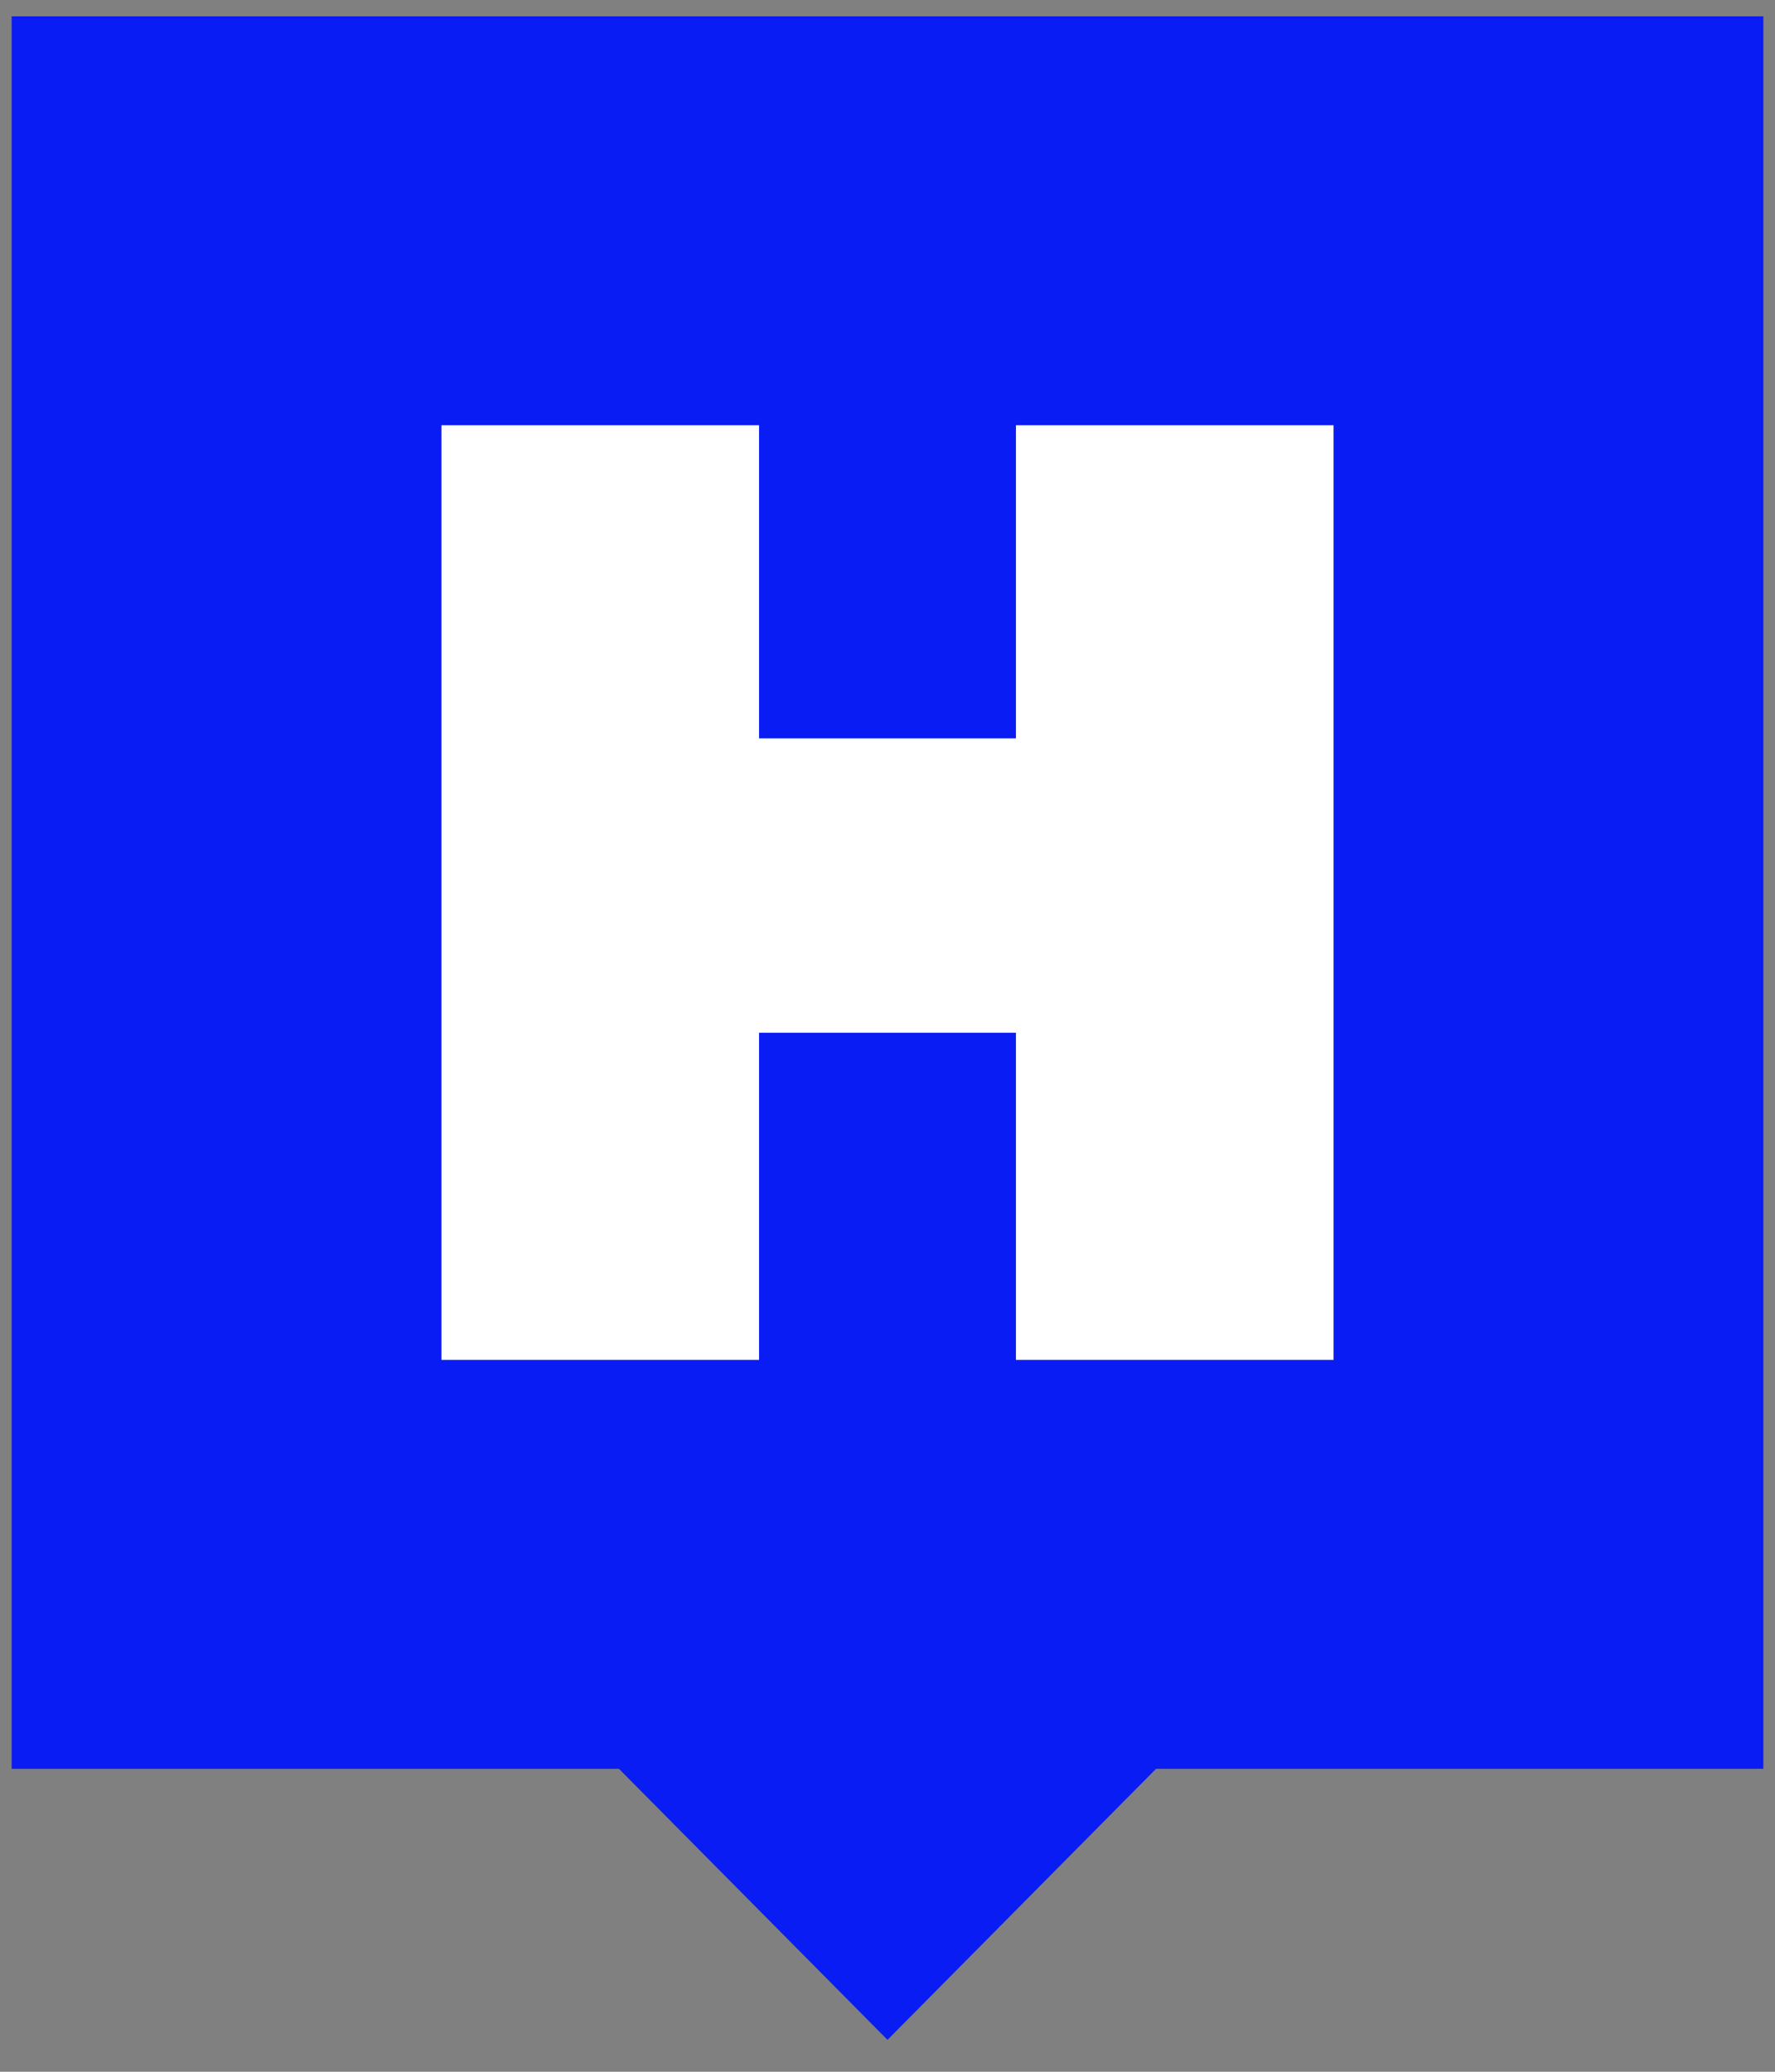 <?xml version="1.0" encoding="UTF-8"?>
<svg width="30px" height="35px" viewBox="0 0 30 35" version="1.1" xmlns="http://www.w3.org/2000/svg" xmlns:xlink="http://www.w3.org/1999/xlink">
    <rect x="0" y="0" width="30" height="35" fill="#808080" stroke="none"/>
    <!-- Generator: Sketch 50.2 (55047) - http://www.bohemiancoding.com/sketch -->
    <title>hotel</title>
    <desc>Created with Sketch.</desc>
    <defs></defs>
    <g id="Page-1" stroke="none" stroke-width="1" fill="none" fill-rule="evenodd">
        <g id="hotel" fill-rule="nonzero">
            <polygon id="Shape" fill="#091CF3" points="29.803 0.276 0.197 0.276 0.197 29.882 10.461 29.882 15 34.461 19.539 29.882 29.803 29.882"></polygon>
            <polygon id="Shape" fill="#FFFFFF" points="7.461 7.184 12.829 7.184 12.829 12.474 17.171 12.474 17.171 7.184 22.539 7.184 22.539 22.974 17.171 22.974 17.171 17.447 12.829 17.447 12.829 22.974 7.461 22.974"></polygon>
        </g>
    </g>
</svg>